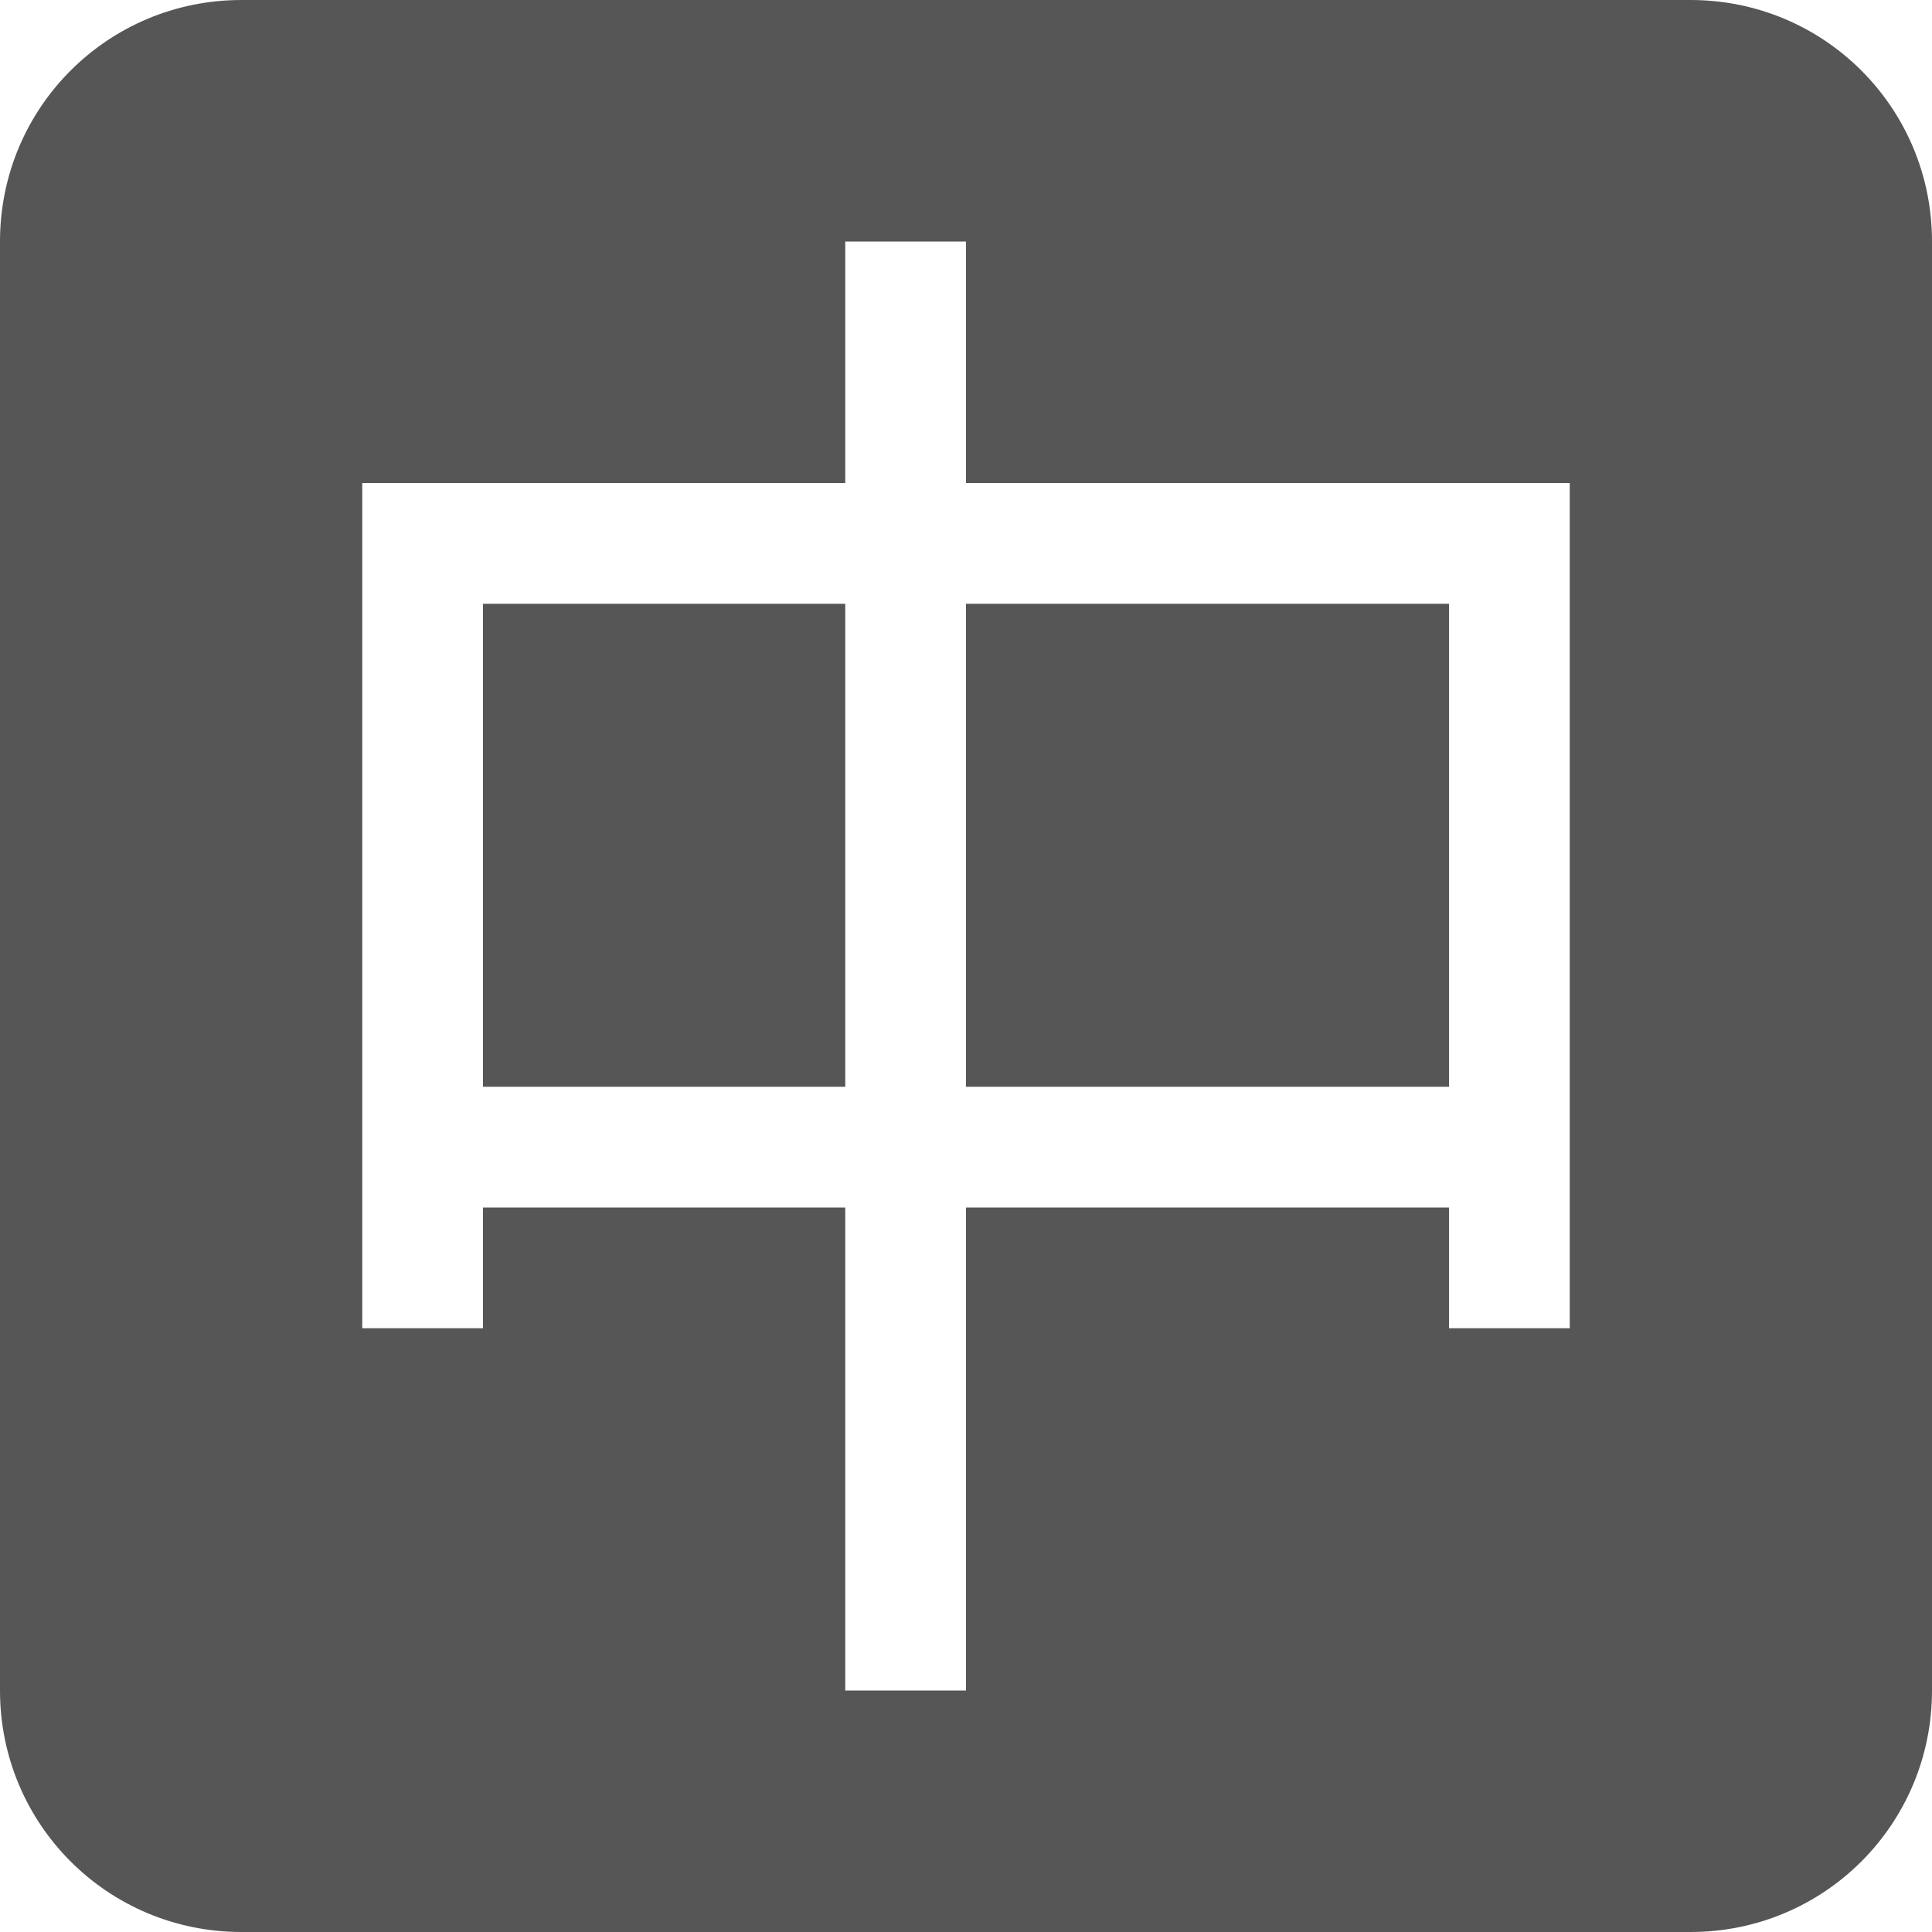 <svg xmlns="http://www.w3.org/2000/svg" width="16" height="16"><defs><style id="current-color-scheme" type="text/css"></style></defs><path d="M2 0C.892 0 0 .892 0 2v12c0 1.108.892 2 2 2h12c1.108 0 2-.892 2-2V2c0-1.108-.892-2-2-2zm5 2h1v2h5v7h-1v-1H8v4H7v-4H4v1H3V4h4zM4 5v4h3V5zm4 0v4h4V5z" fill="currentColor" color="#565656"/></svg>